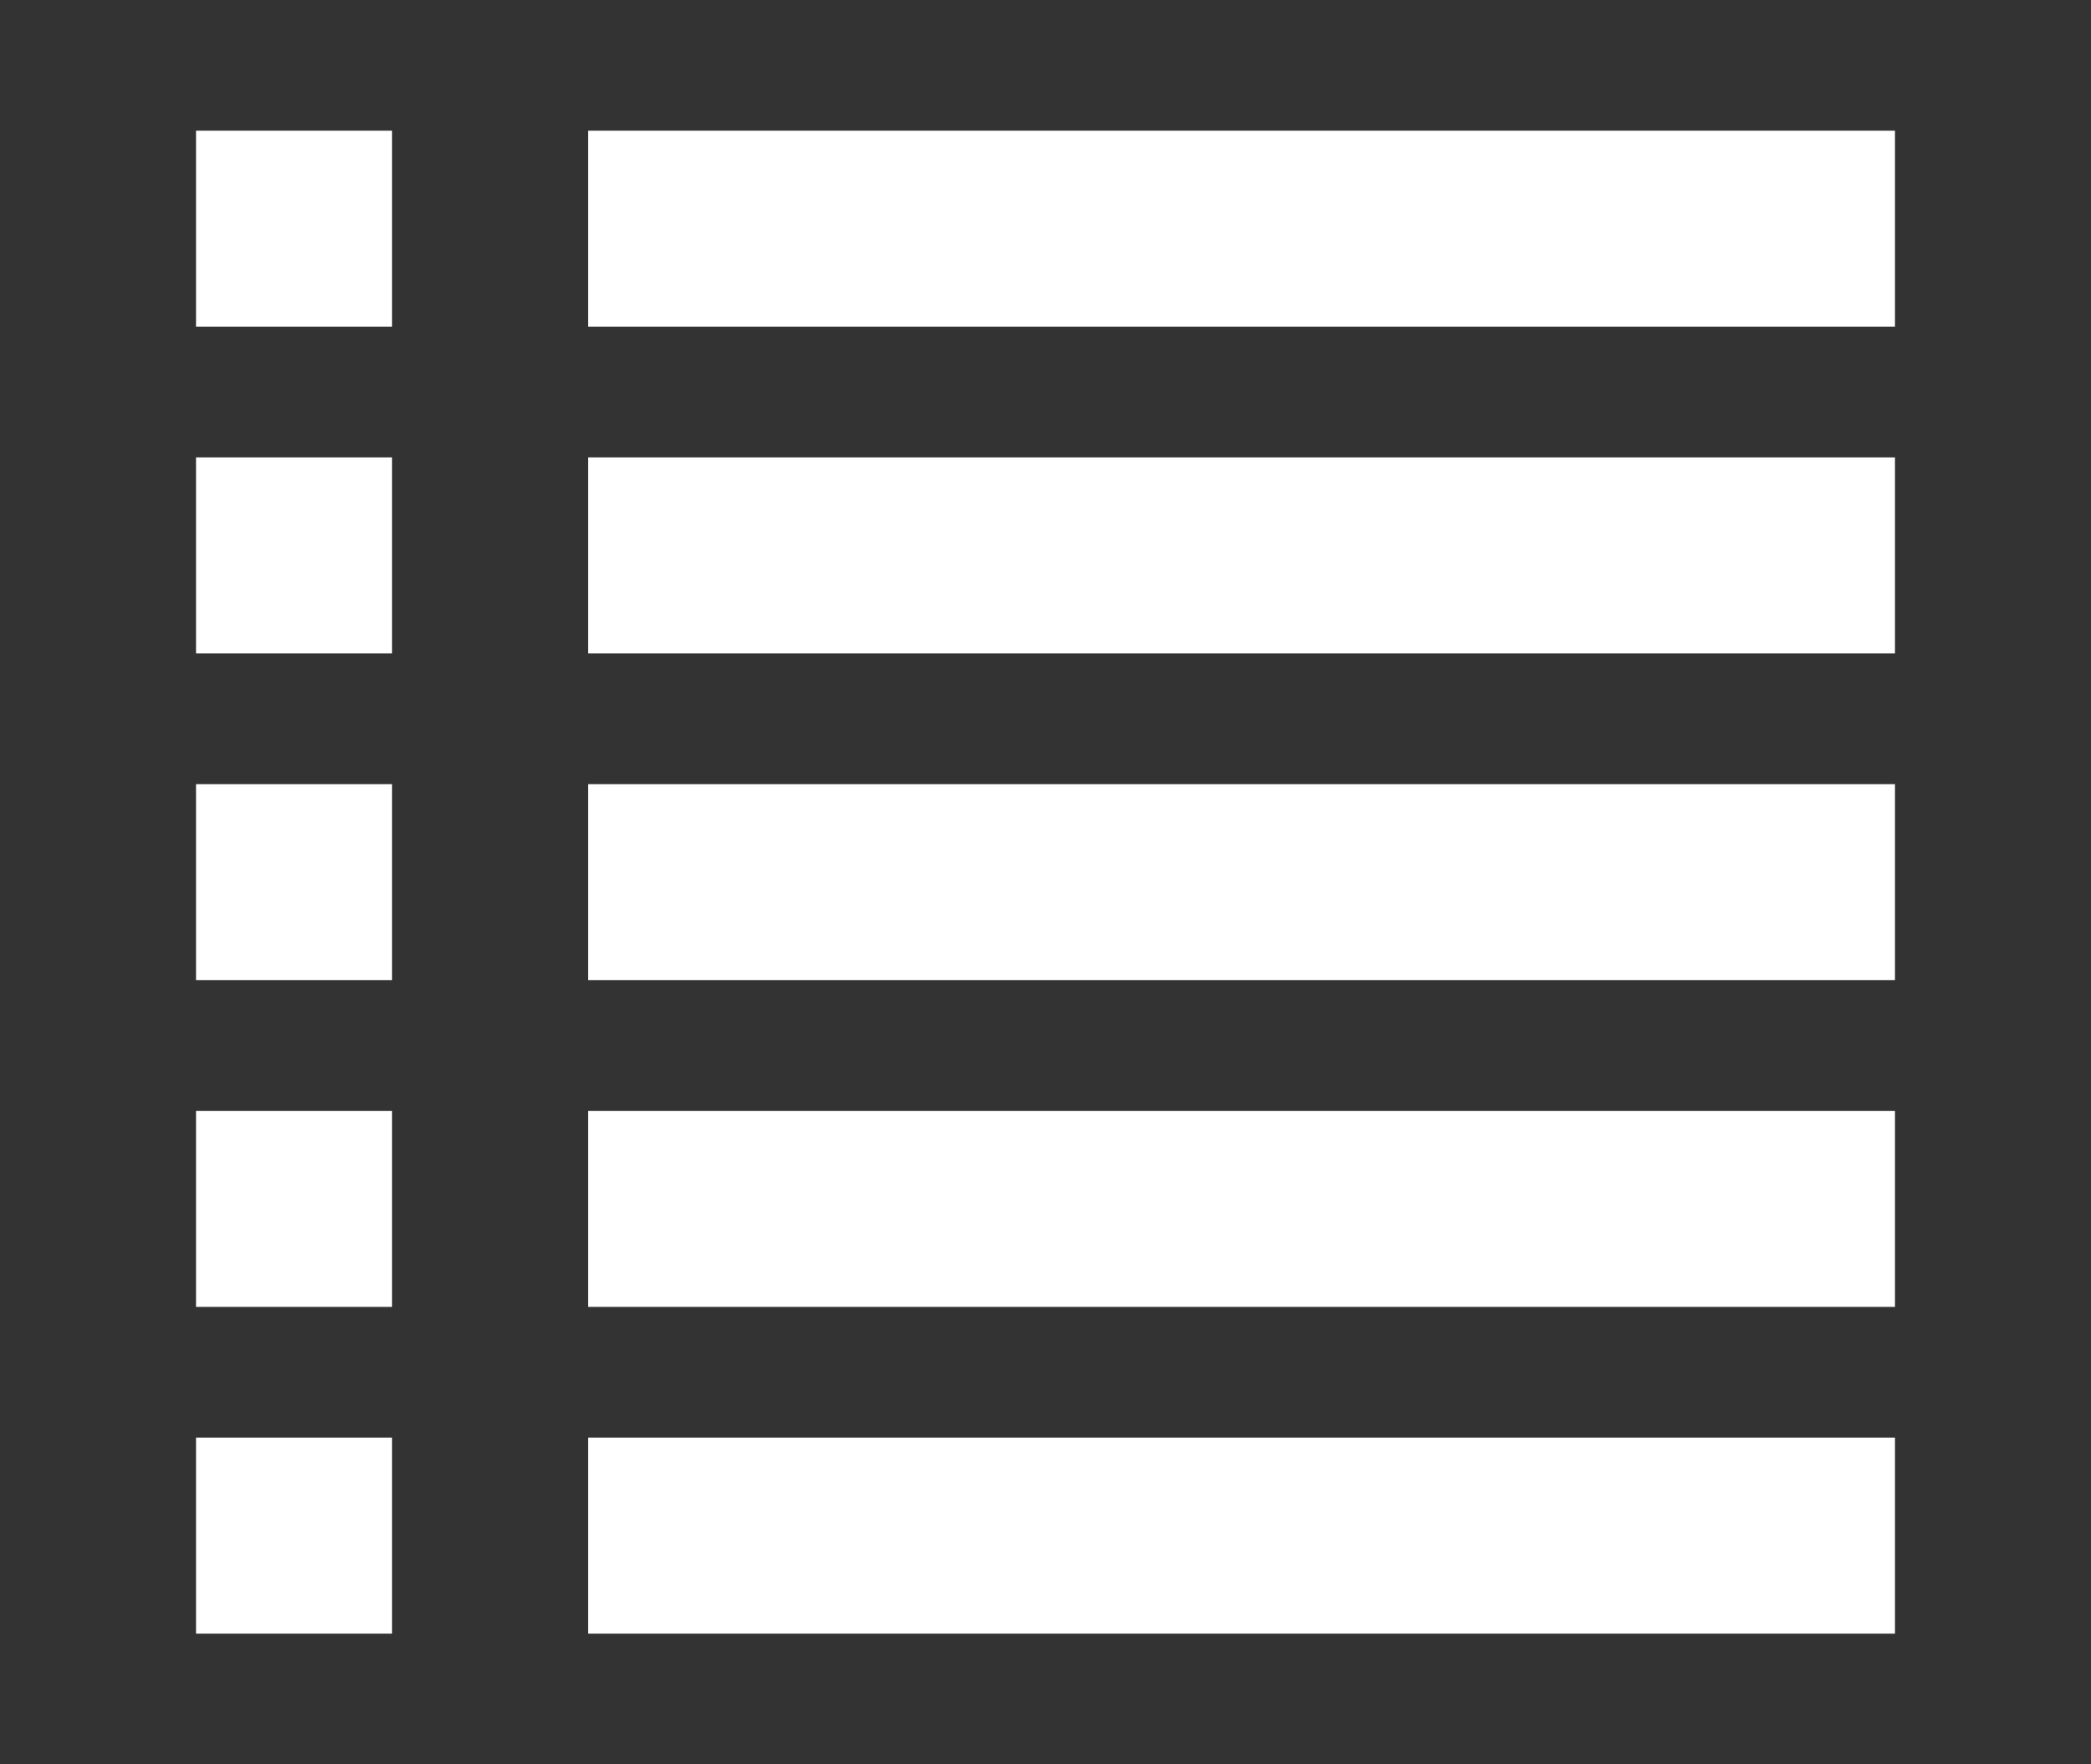 <?xml version="1.0" encoding="utf-8"?>
<!-- Generator: Adobe Illustrator 19.1.0, SVG Export Plug-In . SVG Version: 6.00 Build 0)  -->
<svg version="1.1" id="Layer_2" xmlns="http://www.w3.org/2000/svg" xmlns:xlink="http://www.w3.org/1999/xlink" x="0px" y="0px"
	 width="32px" height="27px" viewBox="0 0 32 27" enable-background="new 0 0 32 27" xml:space="preserve">
<rect x="0" y="0" width="32" height="27" fill="#333333" stroke="none"/>
<g>
	<rect fill="#FFFFFF" x="3" y="2" width="3" height="3"/>
	<rect fill="#FFFFFF" x="9" y="2" width="20" height="3"/>
</g>
<g>
	<rect fill="#FFFFFF" x="3" y="7" width="3" height="3"/>
	<rect fill="#FFFFFF" x="9" y="7" width="20" height="3"/>
</g>
<g>
	<rect fill="#FFFFFF" x="3" y="12" width="3" height="3"/>
	<rect fill="#FFFFFF" x="9" y="12" width="20" height="3"/>
</g>
<g>
	<rect fill="#FFFFFF" x="3" y="17" width="3" height="3"/>
	<rect fill="#FFFFFF" x="9" y="17" width="20" height="3"/>
</g>
<g>
	<rect fill="#FFFFFF" x="3" y="22" width="3" height="3"/>
	<rect fill="#FFFFFF" x="9" y="22" width="20" height="3"/>
</g>
<g>
</g>
<g>
</g>
<g>
</g>
<g>
</g>
<g>
</g>
<g>
</g>
</svg>
